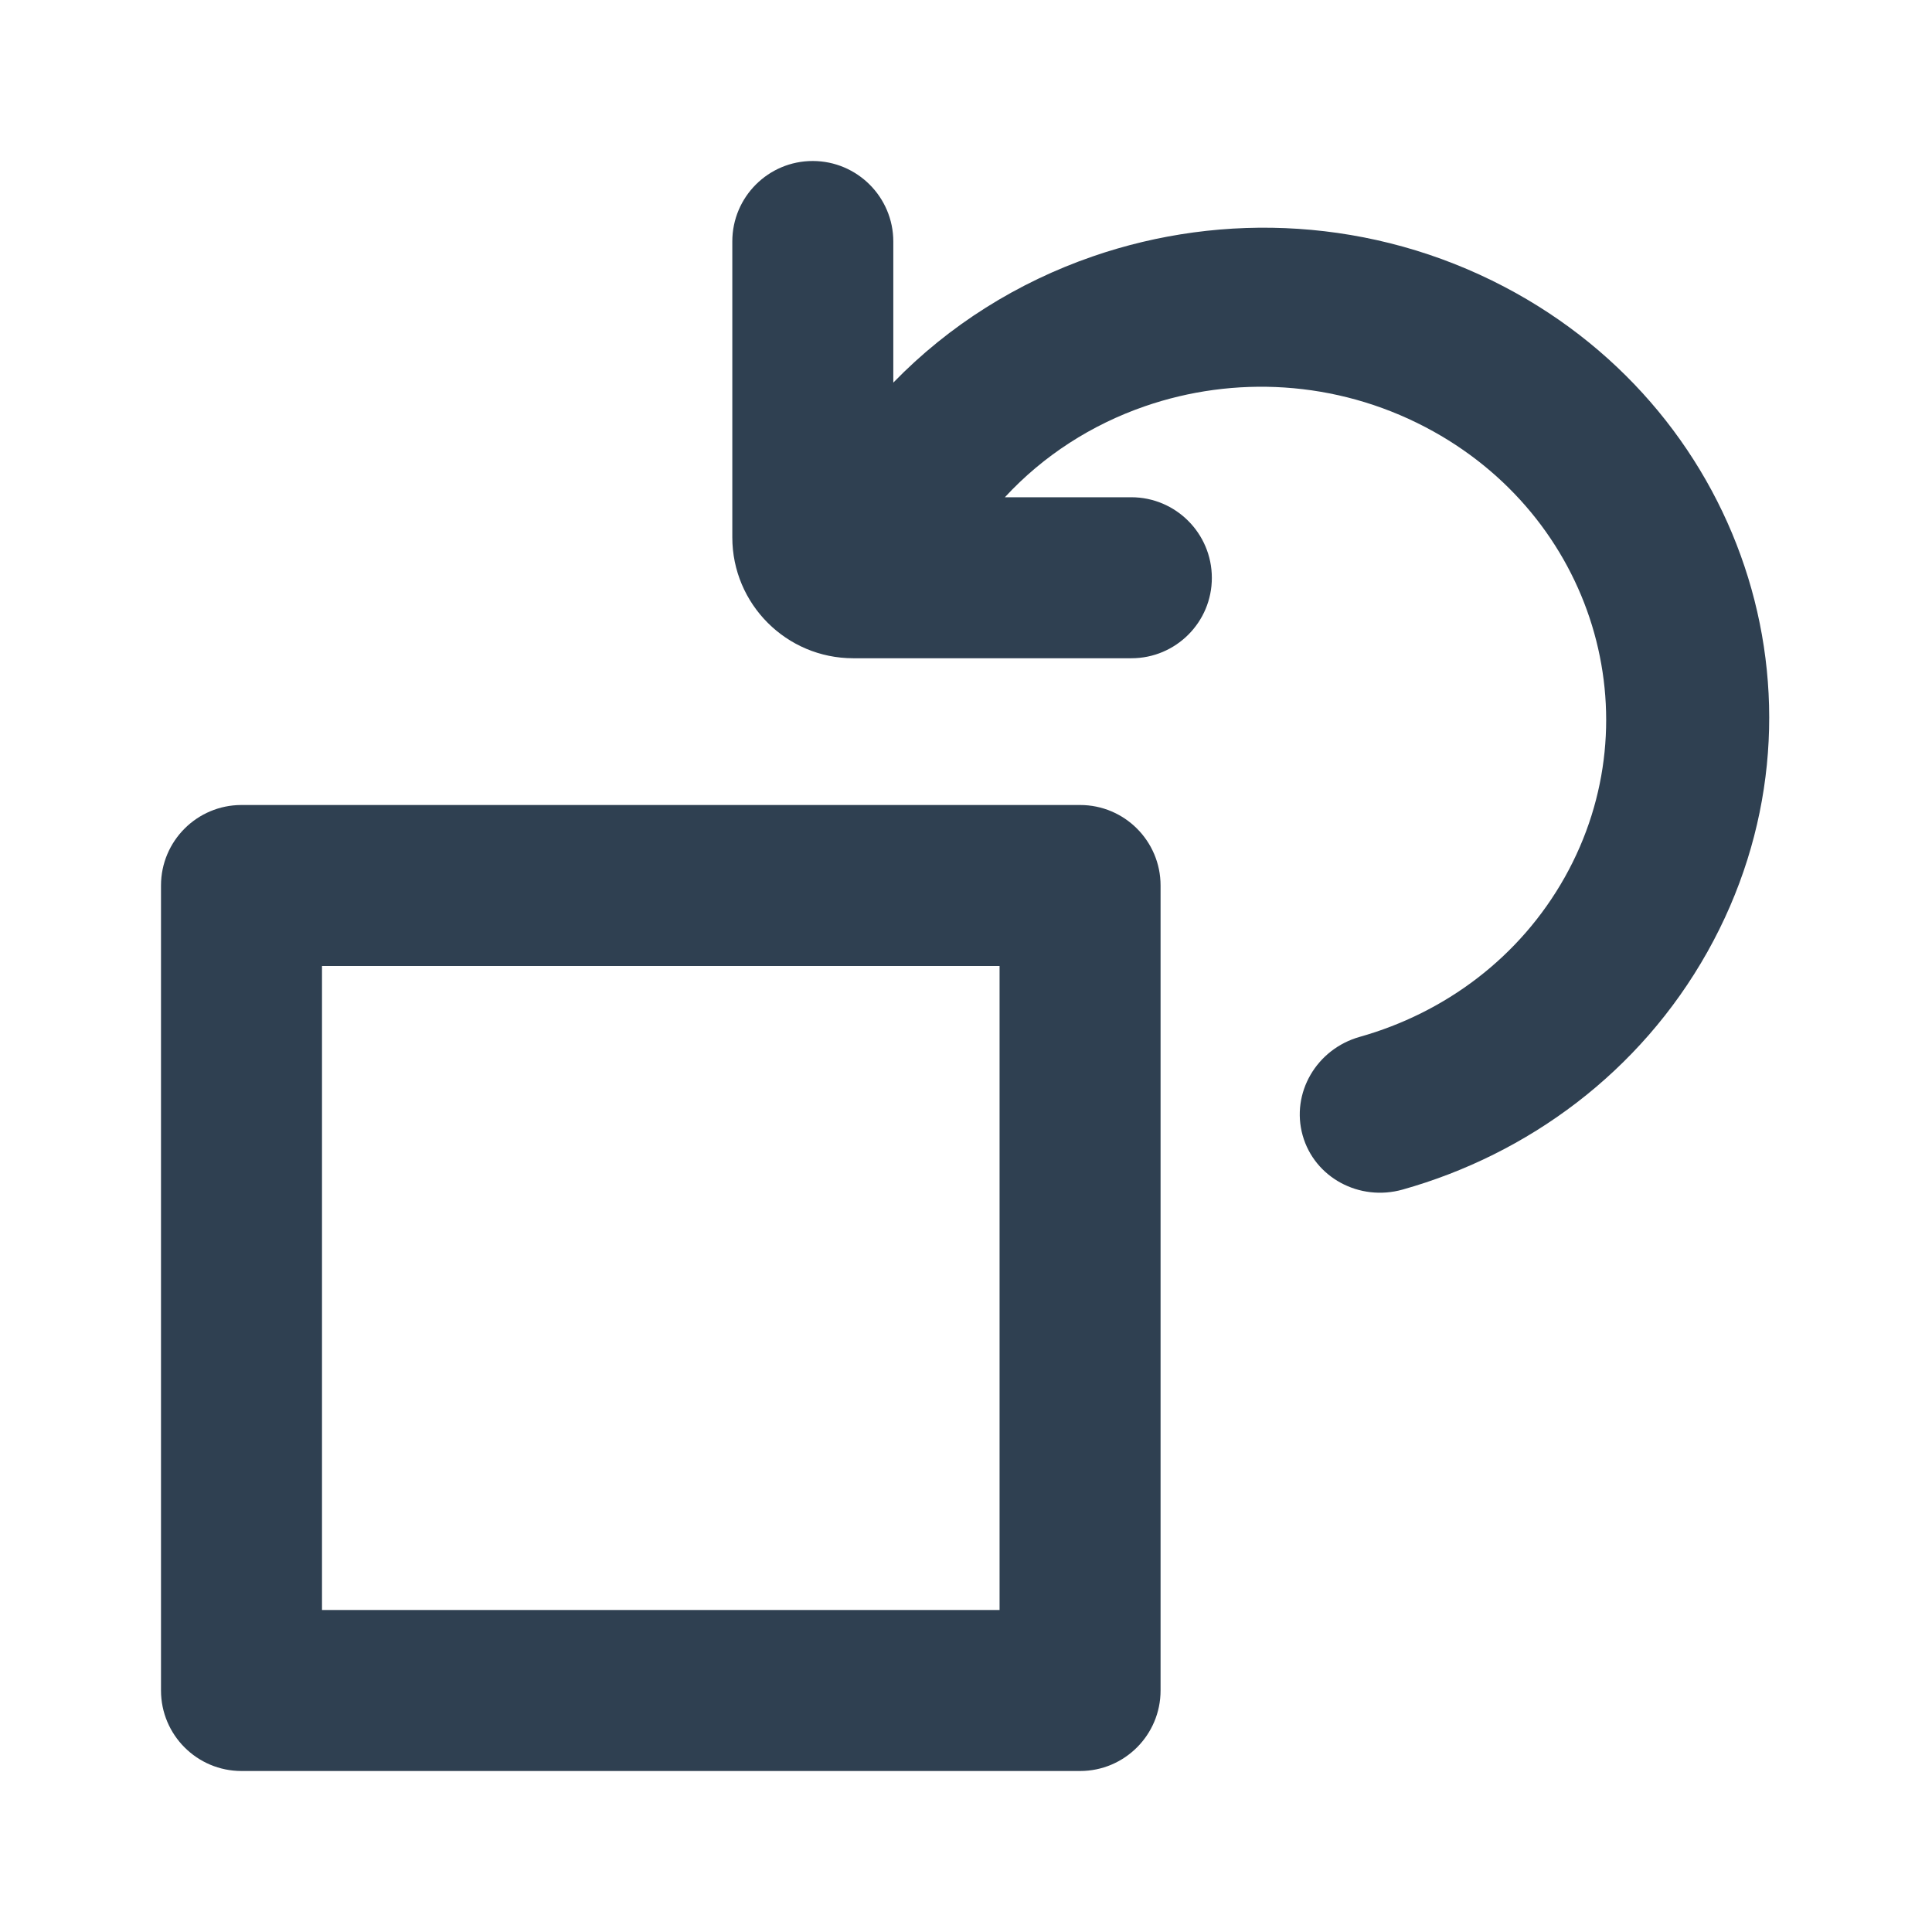 <svg width="24" height="24" viewBox="0 0 24 24" fill="none" xmlns="http://www.w3.org/2000/svg">
<path d="M10.097 2C10.649 2.001 11.097 2.449 11.097 3.001L11.097 4.753C11.793 4.036 12.646 3.506 13.572 3.186C15.199 2.623 17.056 2.708 18.688 3.563C21.728 5.157 22.881 8.848 21.21 11.825C20.371 13.32 18.981 14.339 17.425 14.777C16.886 14.929 16.329 14.628 16.182 14.104C16.035 13.58 16.352 13.032 16.892 12.88C17.948 12.582 18.878 11.896 19.439 10.896C20.552 8.913 19.802 6.404 17.709 5.307C16.59 4.721 15.326 4.665 14.221 5.047C13.562 5.275 12.962 5.658 12.483 6.177L14.053 6.177C14.605 6.177 15.053 6.625 15.054 7.177C15.055 7.729 14.607 8.177 14.055 8.177L10.599 8.177C9.77 8.177 9.097 7.504 9.097 6.675L9.097 2.999C9.097 2.447 9.545 1.999 10.097 2Z" fill="#2F4051"/>
<path fill-rule="evenodd" clip-rule="evenodd" d="M14.417 11C14.417 10.448 13.969 10 13.417 10L3 10C2.448 10 2 10.448 2 11V21C2 21.552 2.448 22 3 22H13.417C13.969 22 14.417 21.552 14.417 21L14.417 11ZM12.417 20L12.417 12L4 12L4 20H12.417Z" fill="#2F4051"/>
</svg>
